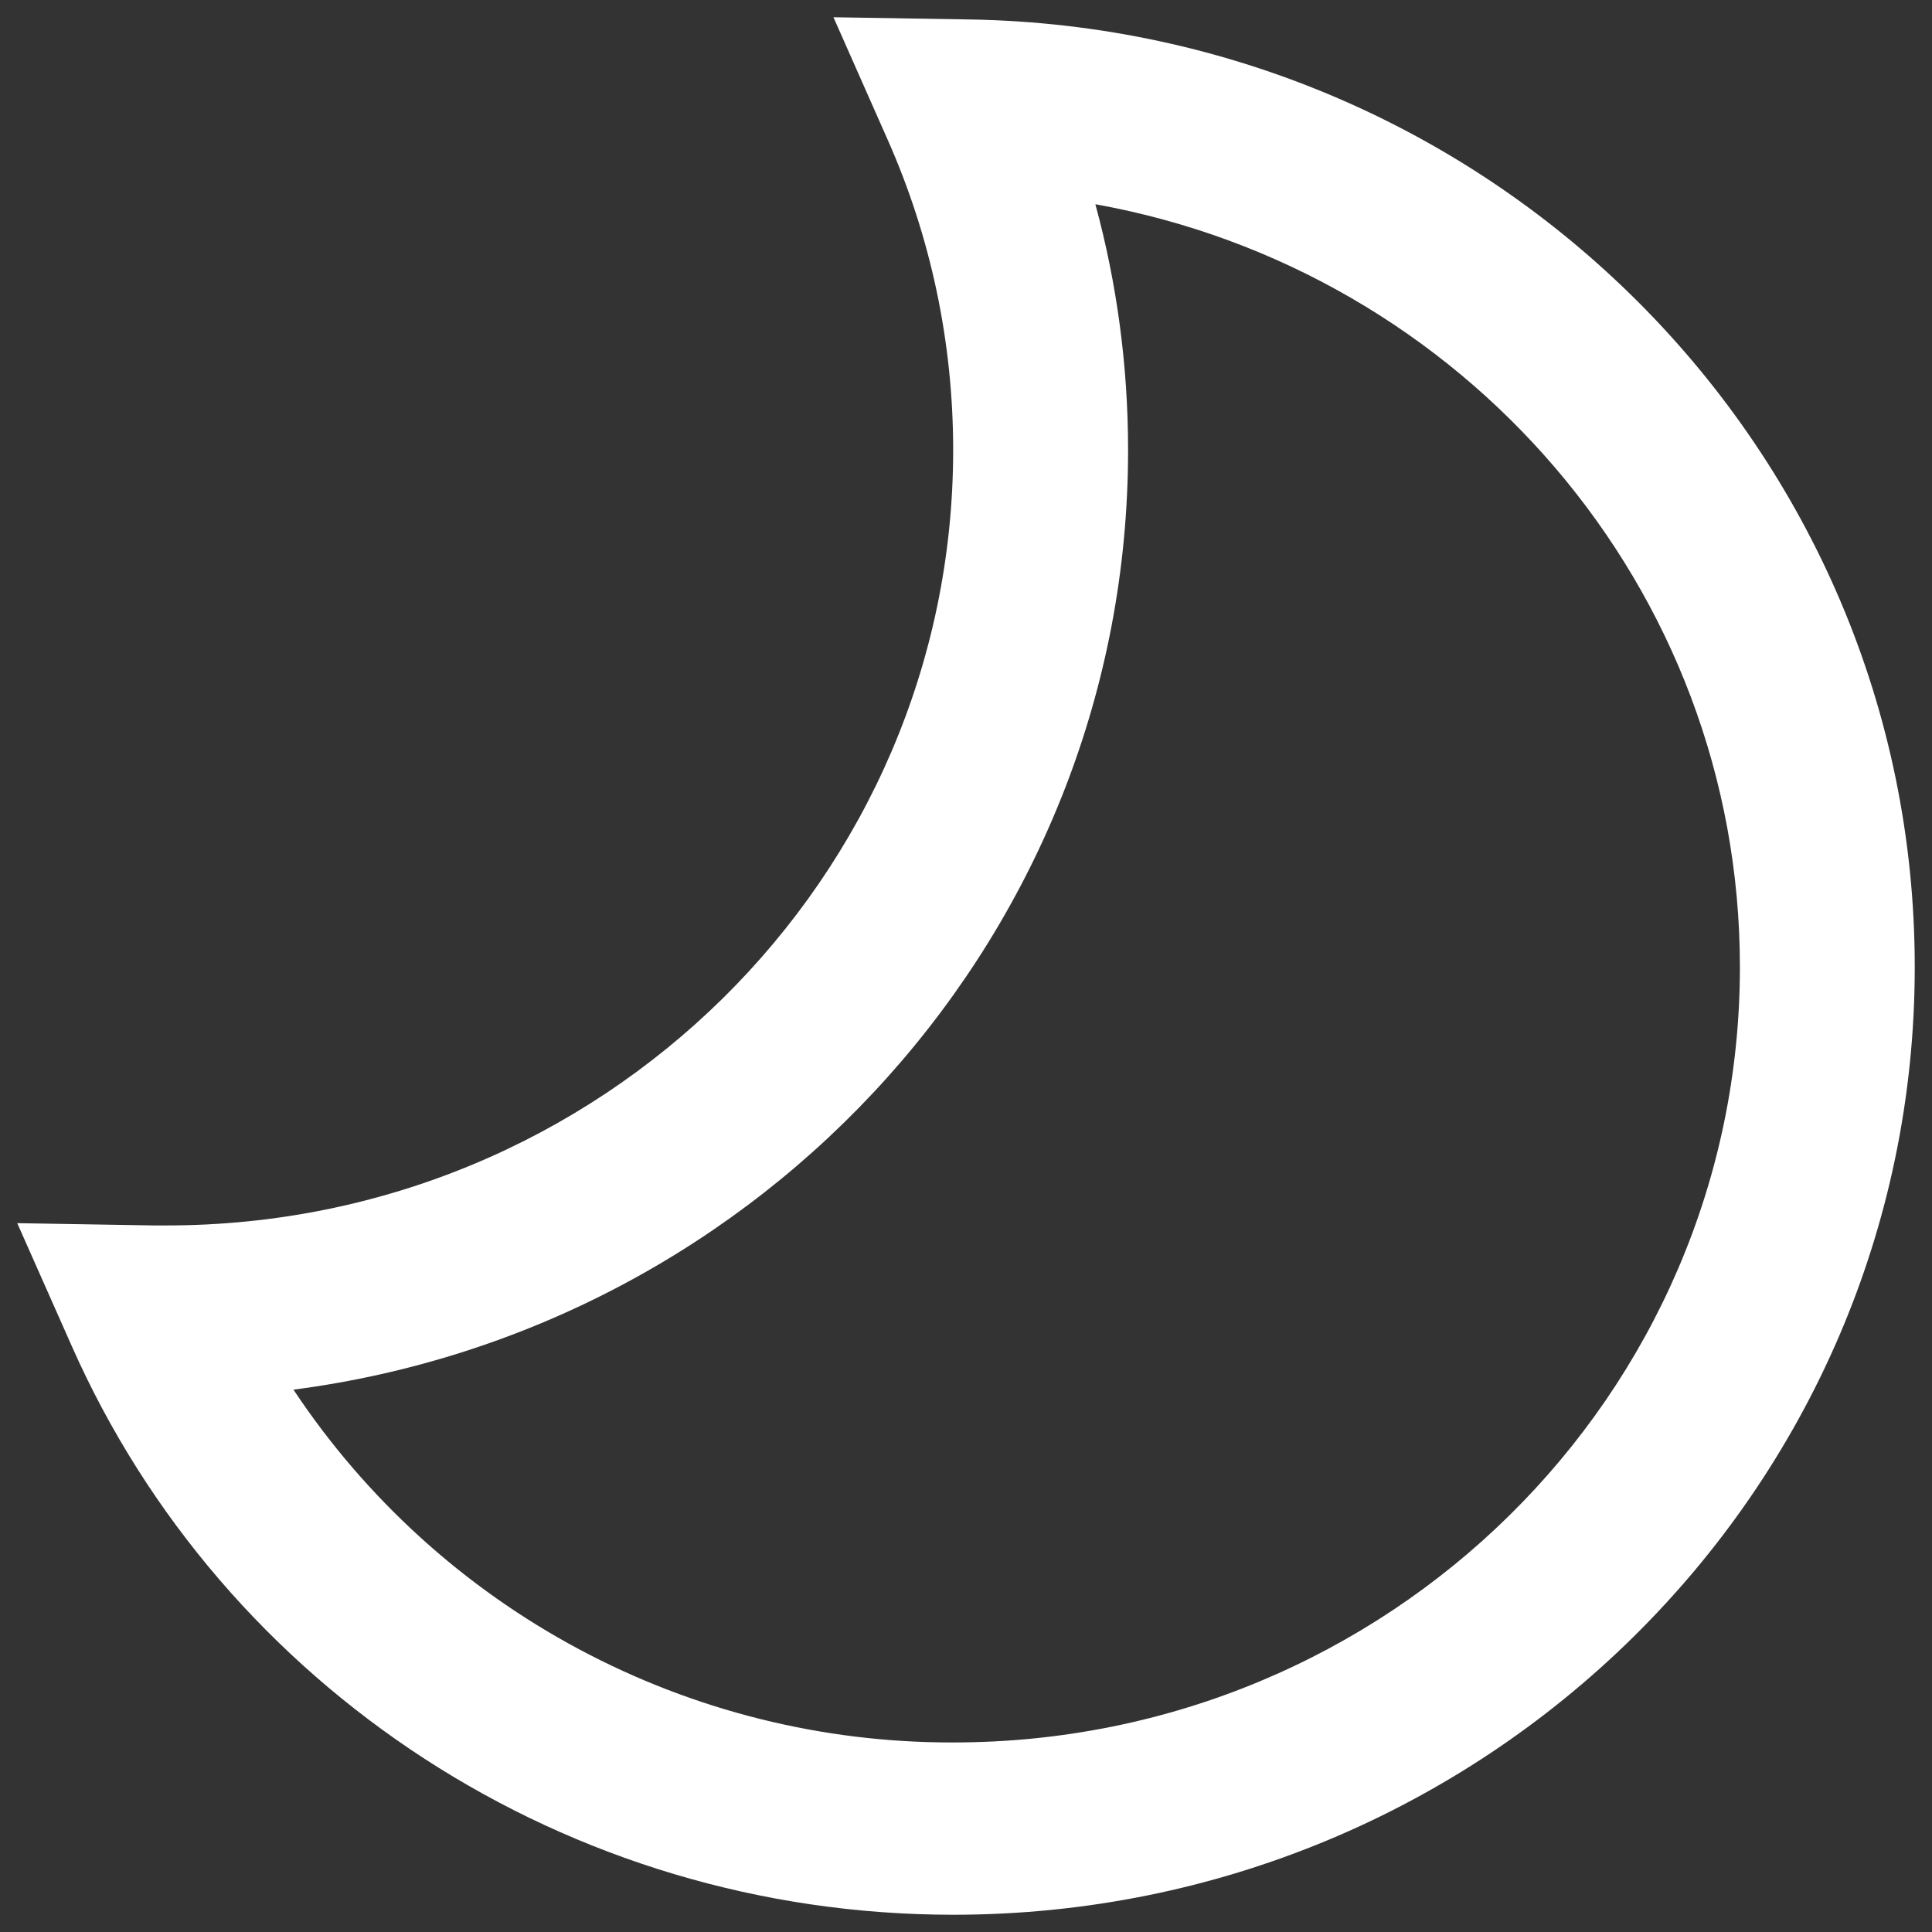 <svg width="28" height="28" viewBox="0 0 28 28" fill="none" xmlns="http://www.w3.org/2000/svg">
<rect x="0" y="0" width="28" height="28" fill="#333333" stroke="none"/>
<path d="M4.253 20.14C5.299 21.716 6.721 23.009 8.39 23.901C10.059 24.793 11.923 25.258 13.815 25.253C20.111 25.253 25.216 20.221 25.216 14.015C25.216 8.508 21.194 3.916 15.875 2.96C16.188 4.11 16.349 5.306 16.349 6.522C16.349 13.495 11.079 19.253 4.253 20.14ZM2.221 17.76H2.414C8.71 17.76 13.814 12.73 13.814 6.522C13.814 4.955 13.489 3.435 12.867 2.03L12.079 0.25L14.049 0.282C21.646 0.406 27.75 6.516 27.75 14.015C27.75 21.601 21.511 27.75 13.815 27.75C8.223 27.75 3.239 24.473 1.04 19.508L0.25 17.727L2.221 17.76Z" fill="white"/>
</svg>
